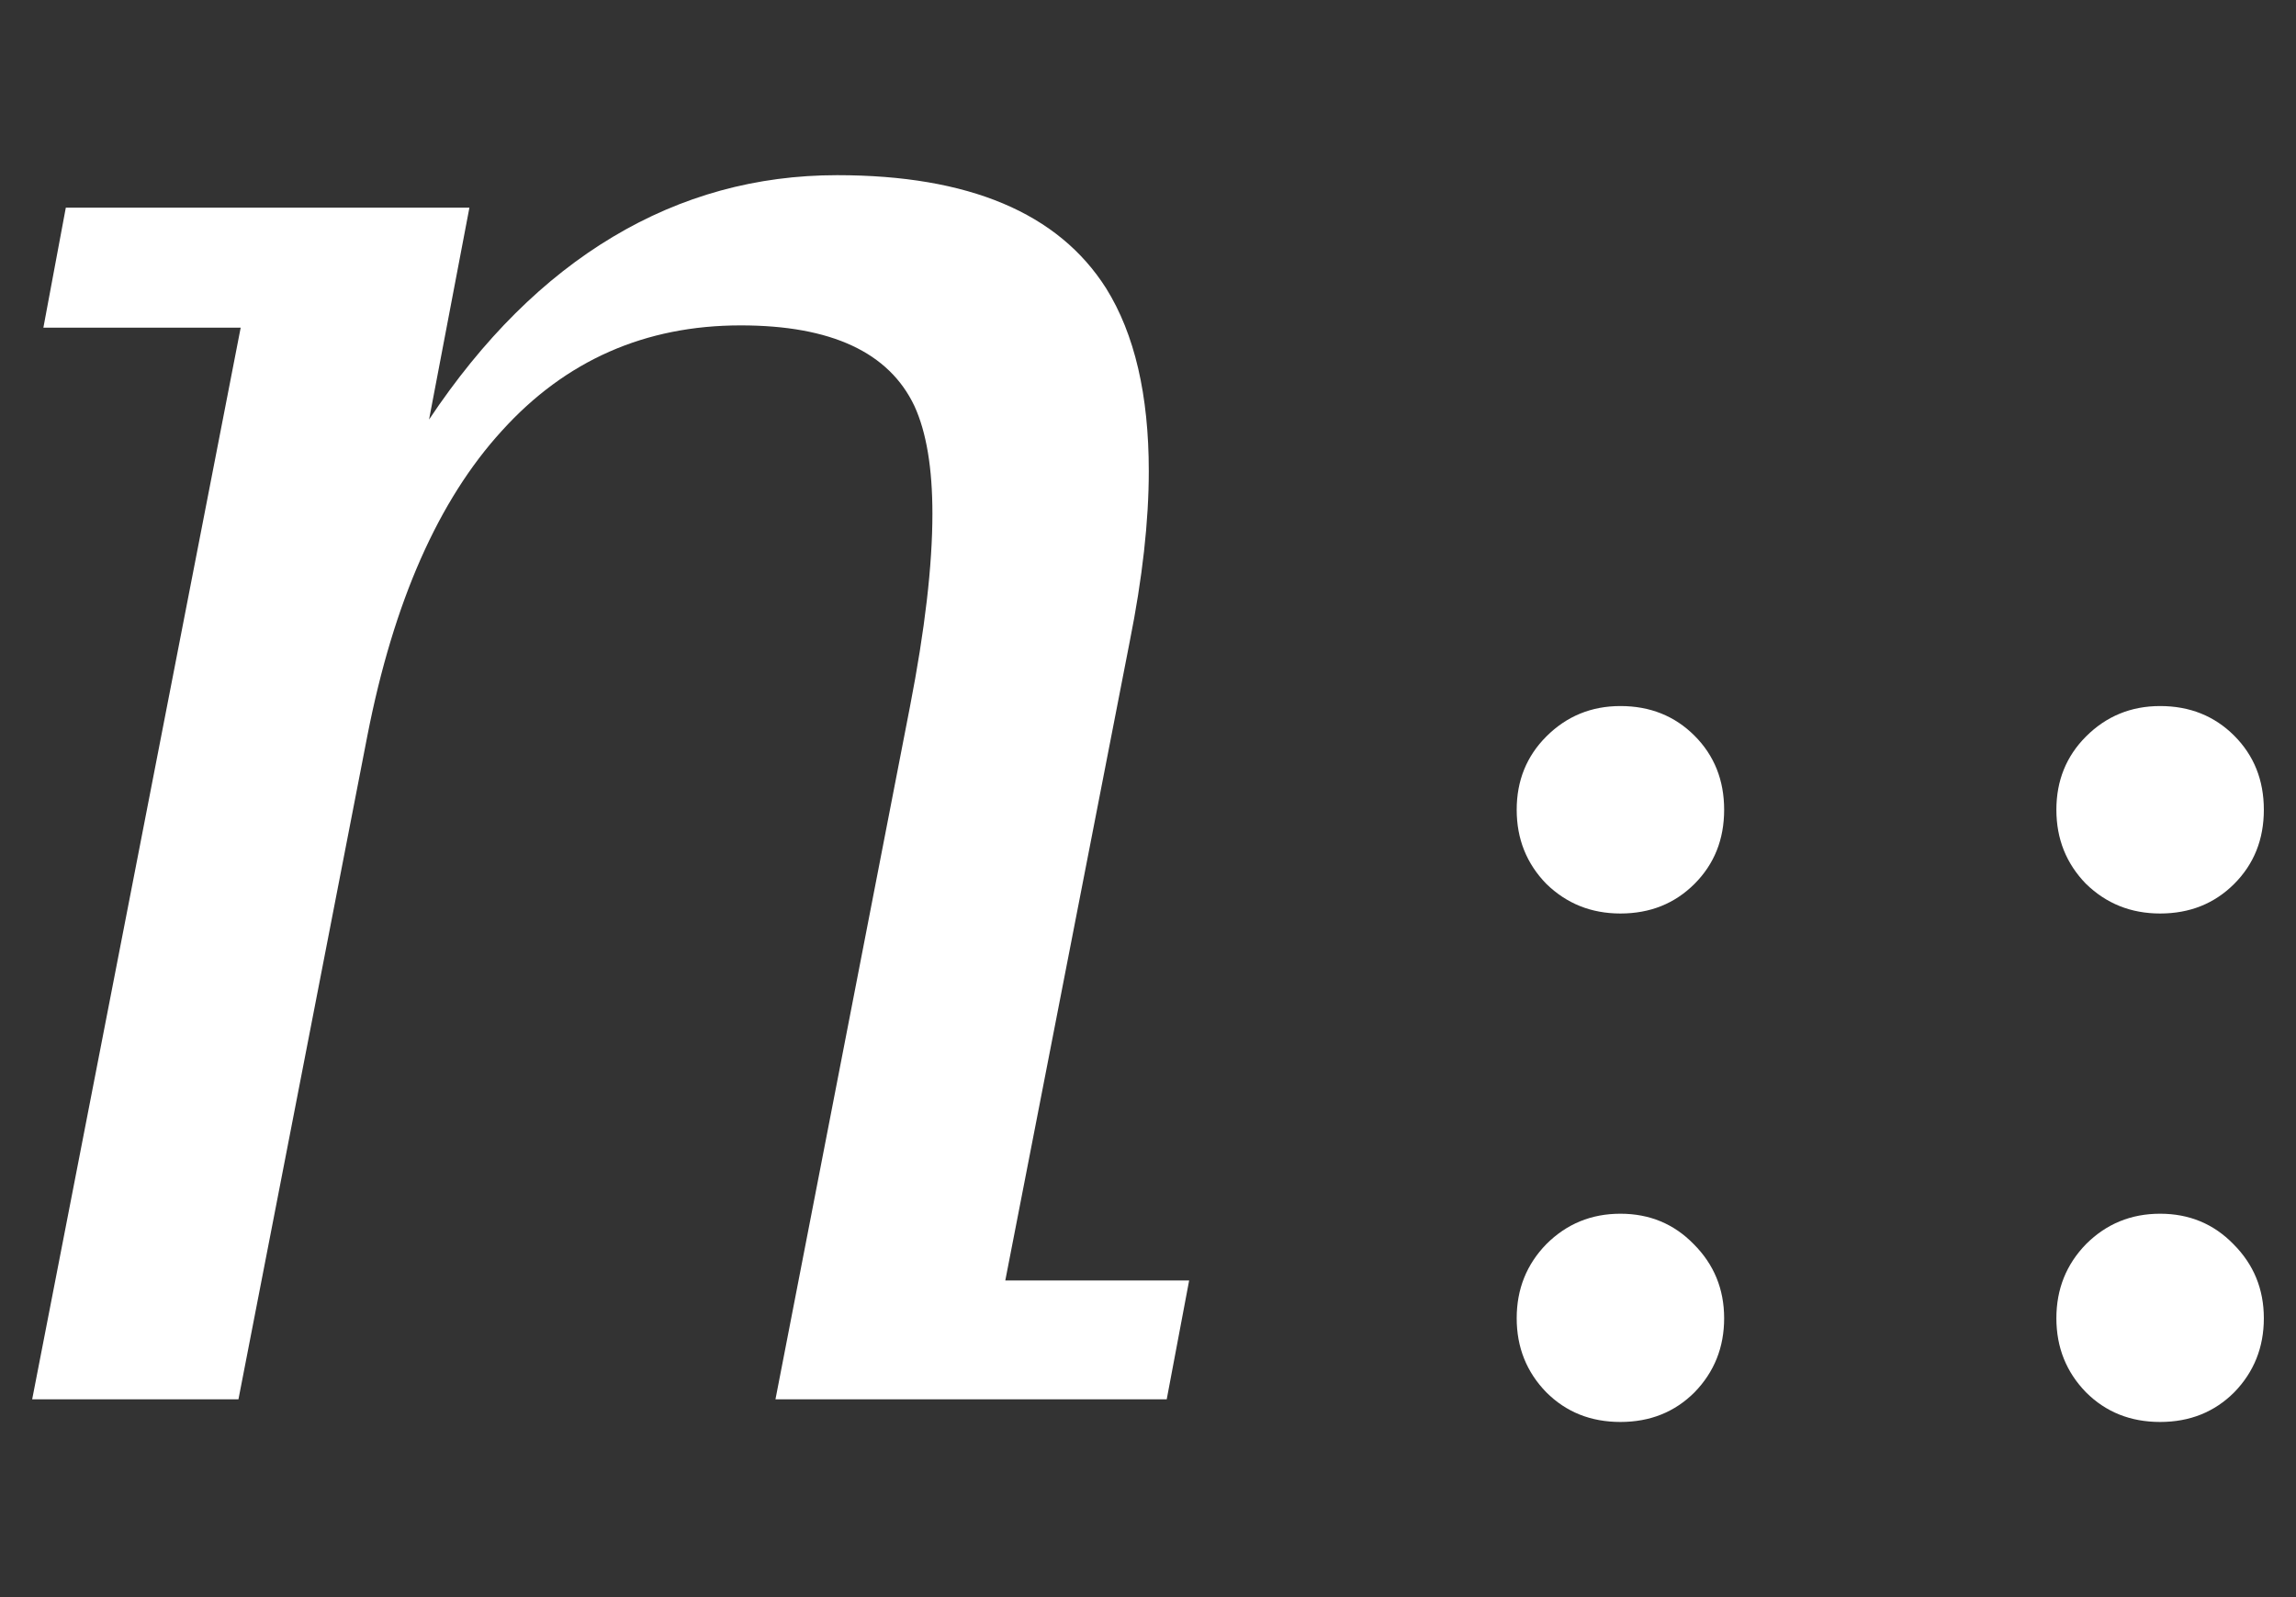 <?xml version="1.0" encoding="UTF-8" standalone="no"?>
<!-- Created with Inkscape (http://www.inkscape.org/) -->

<svg
   xmlns:dc="http://purl.org/dc/elements/1.1/"
   xmlns:cc="http://creativecommons.org/ns#"
   xmlns:rdf="http://www.w3.org/1999/02/22-rdf-syntax-ns#"
   xmlns:svg="http://www.w3.org/2000/svg"
   xmlns="http://www.w3.org/2000/svg"
   xmlns:sodipodi="http://sodipodi.sourceforge.net/DTD/sodipodi-0.dtd"
   xmlns:inkscape="http://www.inkscape.org/namespaces/inkscape"
   width="184"
   height="128"
   id="svg2"
   version="1.1"
   inkscape:version="0.48.4 r9939"
   sodipodi:docname="icon-namespace.svg">
  <rect width="100%" height="100%" fill="#333333" stroke="none"/>
  <defs
     id="defs4" />
  <sodipodi:namedview
     id="base"
     pagecolor="#ffffff"
     bordercolor="#666666"
     borderopacity="1.0"
     inkscape:pageopacity="0.0"
     inkscape:pageshadow="2"
     inkscape:zoom="1.4"
     inkscape:cx="-117.55272"
     inkscape:cy="118.03767"
     inkscape:document-units="px"
     inkscape:current-layer="layer1"
     showgrid="false"
     inkscape:window-width="1920"
     inkscape:window-height="1022"
     inkscape:window-x="0"
     inkscape:window-y="27"
     inkscape:window-maximized="1" />
  <g
     inkscape:label="Layer 1"
     inkscape:groupmode="layer"
     id="layer1"
     transform="translate(0,-924.362)">
    <path
       inkscape:connector-curvature="0"
       id="path3296"
       style="font-size:128px;font-style:italic;font-variant:normal;font-weight:normal;font-stretch:normal;line-height:125%;letter-spacing:0px;word-spacing:0px;fill:#ffffff;fill-opacity:1;stroke:none;font-family:DejaVu Serif;-inkscape-font-specification:DejaVu Serif Italic"
       d="m 2.578,1036.511 16.711,-85.891 -15.812,0 1.797,-9.613 32.344,0 -3.234,16.98 c 4.312,-6.469 9.224,-11.35 14.734,-14.645 5.51,-3.294 11.5,-4.941 17.969,-4.941 10.542,9e-5 17.729,3.025 21.562,9.074 2.276,3.654 3.414,8.535 3.414,14.645 -1.02e-4,4.013 -0.509,8.565 -1.527,13.656 l -9.973,51.211 14.734,0 -1.797,9.523 -31.355,0 10.781,-55.523 c 1.198,-6.169 1.797,-11.32 1.797,-15.453 -8.5e-5,-3.654 -0.479,-6.529 -1.438,-8.625 -2.037,-4.312 -6.678,-6.469 -13.926,-6.469 -7.667,8e-5 -14.046,2.815 -19.137,8.445 -5.091,5.57 -8.685,13.716 -10.781,24.438 l -10.332,53.187 -16.531,0" />
    <path
       inkscape:connector-curvature="0"
       id="path3298"
       style="font-size:128px;font-style:normal;font-variant:normal;font-weight:normal;font-stretch:normal;line-height:125%;letter-spacing:0px;word-spacing:0px;fill:#ffffff;fill-opacity:1;stroke:none;font-family:DejaVu Serif;-inkscape-font-specification:DejaVu Serif"
       d="m 121.547,1030.011 c -2e-5,-2.333 0.792,-4.312 2.375,-5.938 1.625,-1.625 3.604,-2.438 5.937,-2.438 2.333,0 4.292,0.812 5.875,2.438 1.625,1.625 2.437,3.604 2.438,5.938 -2e-5,2.333 -0.792,4.312 -2.375,5.938 -1.583,1.583 -3.563,2.375 -5.938,2.375 -2.375,0 -4.354,-0.792 -5.937,-2.375 -1.583,-1.625 -2.375,-3.604 -2.375,-5.938 m 0,-40.75 c -2e-5,-2.333 0.792,-4.292 2.375,-5.875 1.625,-1.625 3.604,-2.437 5.937,-2.438 2.375,6e-5 4.354,0.792 5.938,2.375 1.583,1.583 2.375,3.563 2.375,5.938 -2e-5,2.375 -0.792,4.354 -2.375,5.938 -1.583,1.583 -3.563,2.375 -5.938,2.375 -2.333,4e-5 -4.313,-0.792 -5.937,-2.375 -1.583,-1.625 -2.375,-3.604 -2.375,-5.938" />
    <path
       inkscape:connector-curvature="0"
       id="path3300"
       style="font-size:128px;font-style:normal;font-variant:normal;font-weight:normal;font-stretch:normal;line-height:125%;letter-spacing:0px;word-spacing:0px;fill:#ffffff;fill-opacity:1;stroke:none;font-family:DejaVu Serif;-inkscape-font-specification:DejaVu Serif"
       d="m 164.797,1030.011 c -1e-5,-2.333 0.792,-4.312 2.375,-5.938 1.625,-1.625 3.604,-2.438 5.938,-2.438 2.333,0 4.292,0.812 5.875,2.438 1.625,1.625 2.437,3.604 2.438,5.938 -2e-5,2.333 -0.792,4.312 -2.375,5.938 -1.583,1.583 -3.563,2.375 -5.938,2.375 -2.375,0 -4.354,-0.792 -5.938,-2.375 -1.583,-1.625 -2.375,-3.604 -2.375,-5.938 m 0,-40.75 c -1e-5,-2.333 0.792,-4.292 2.375,-5.875 1.625,-1.625 3.604,-2.437 5.938,-2.438 2.375,6e-5 4.354,0.792 5.938,2.375 1.583,1.583 2.375,3.563 2.375,5.938 -2e-5,2.375 -0.792,4.354 -2.375,5.938 -1.583,1.583 -3.563,2.375 -5.938,2.375 -2.333,4e-5 -4.313,-0.792 -5.938,-2.375 -1.583,-1.625 -2.375,-3.604 -2.375,-5.938" />
  </g>
</svg>
